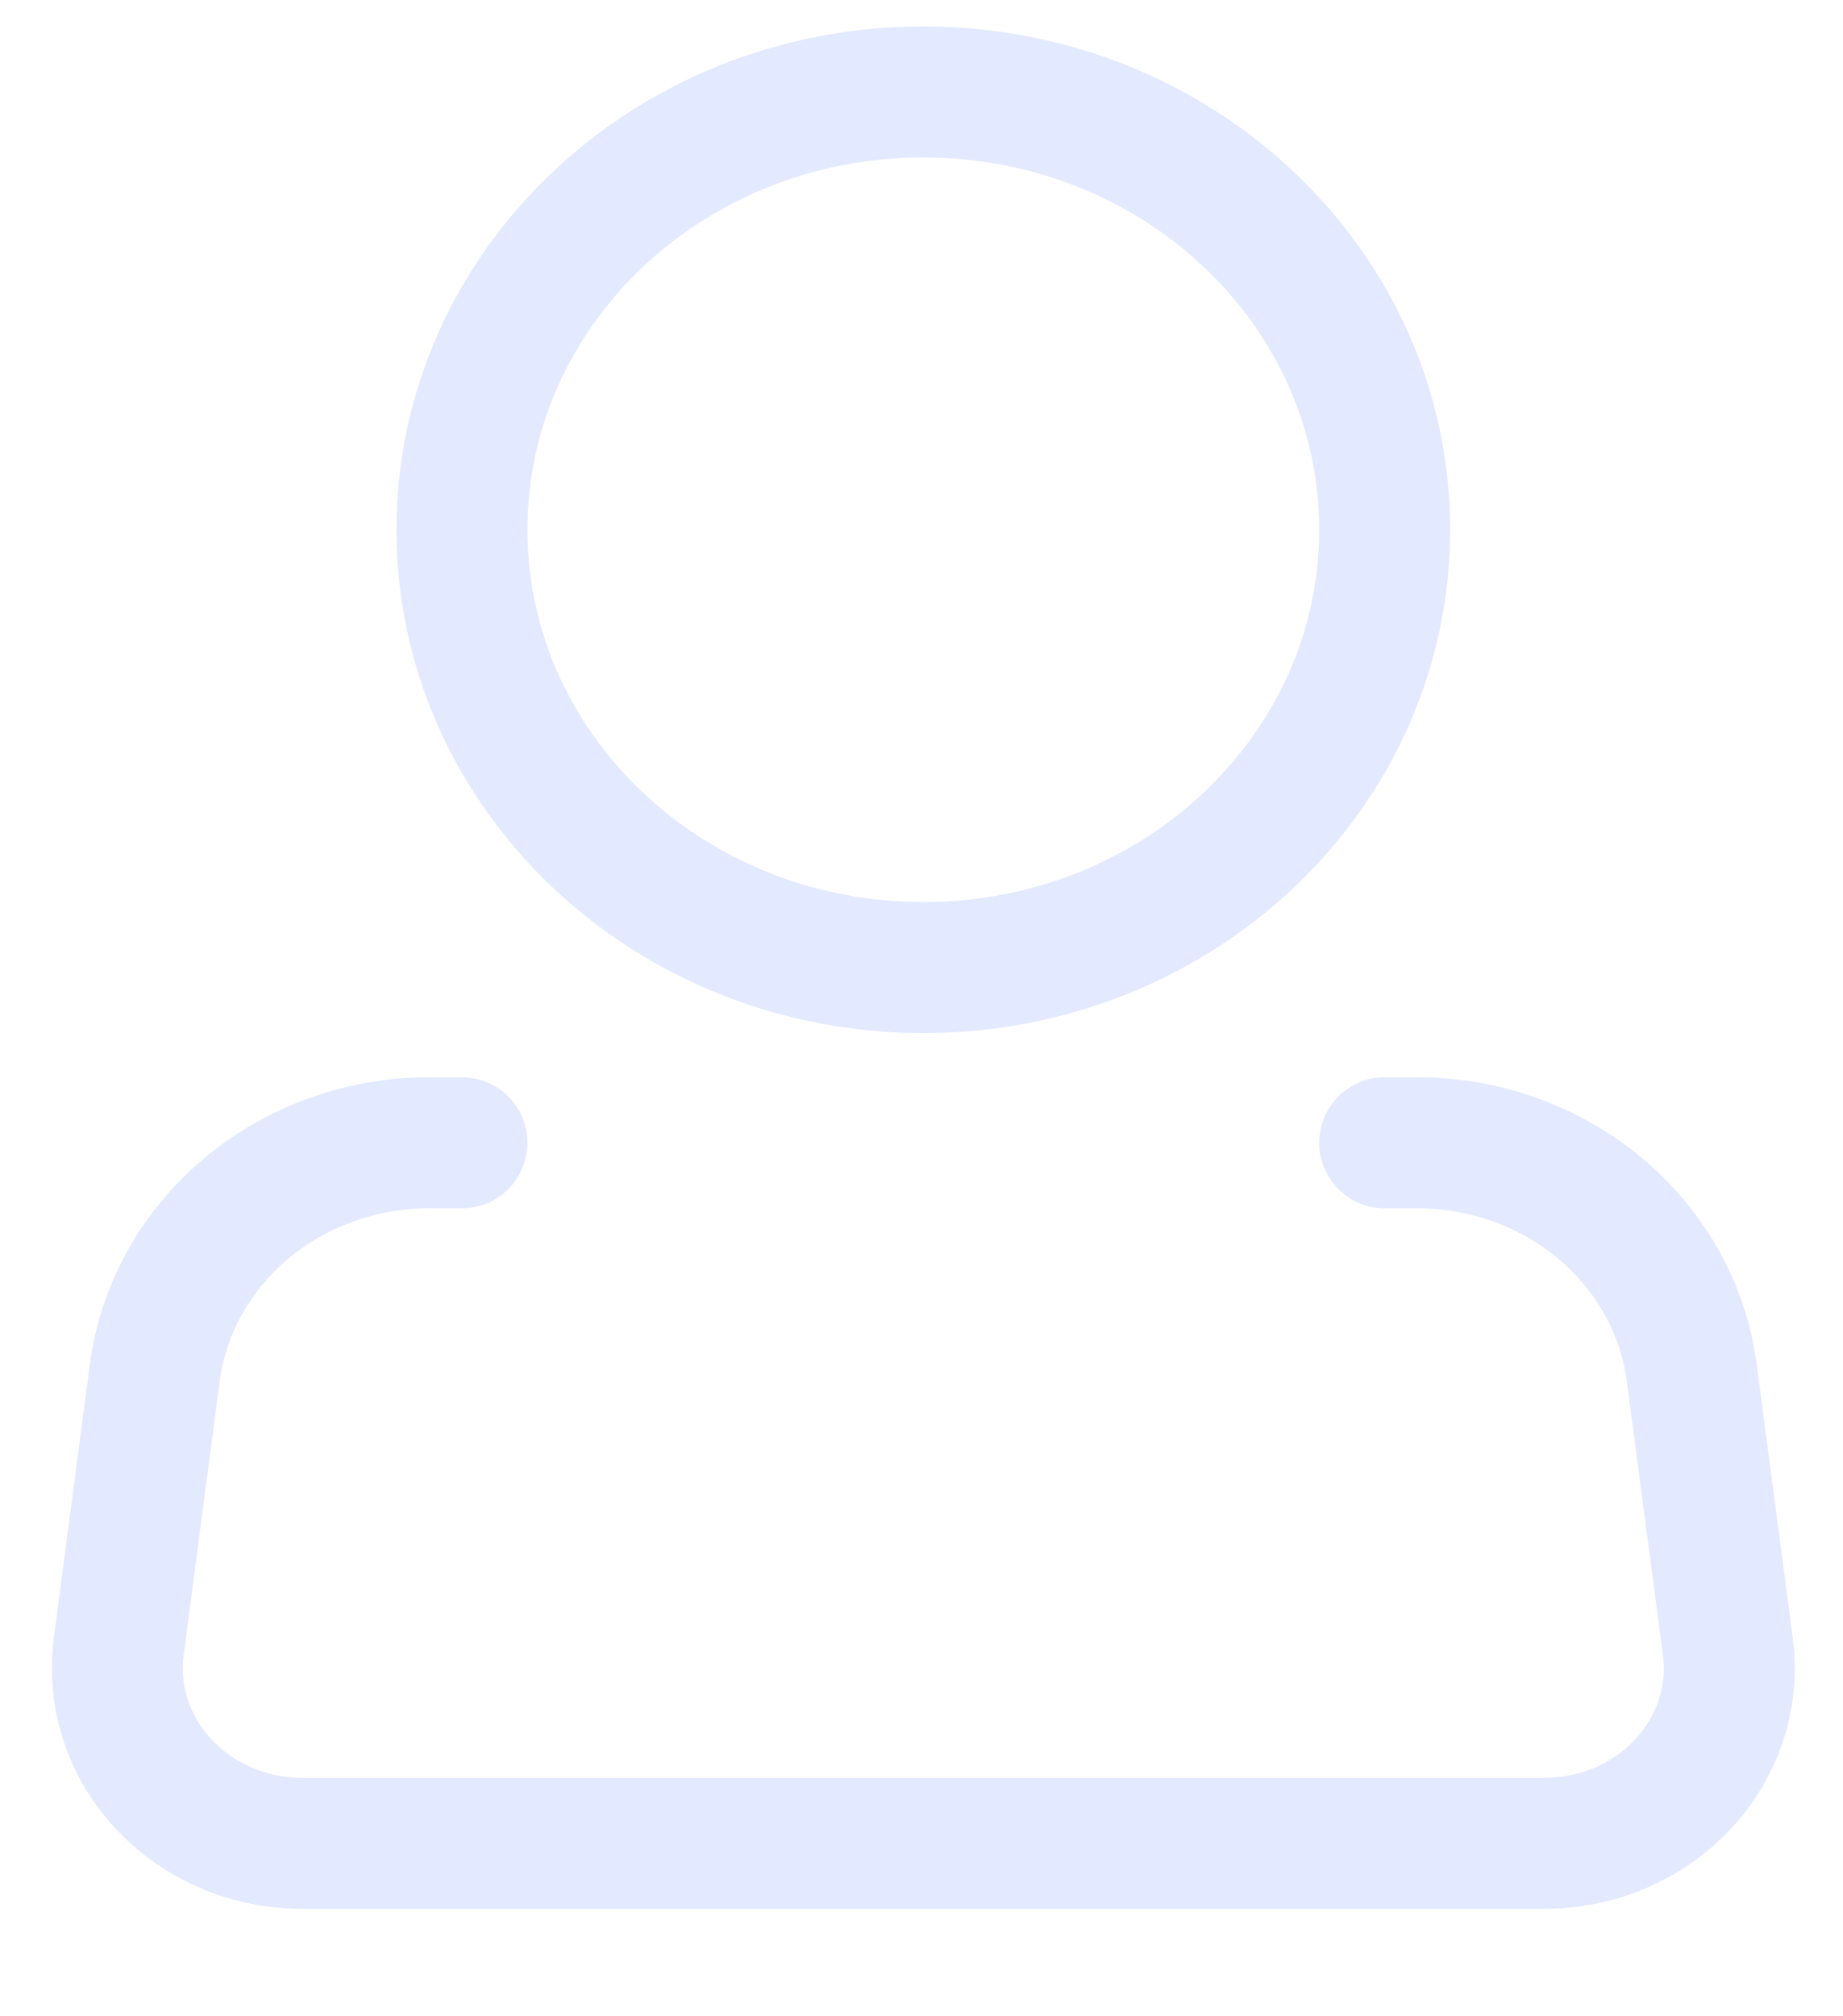 <svg width="32" height="35" viewBox="0 0 32 35" fill="none" xmlns="http://www.w3.org/2000/svg">
<g clip-path="url(#clip0_535_5706)">
<path d="M16.031 16.796C20.456 16.796 24.042 13.393 24.042 9.196C24.042 4.998 20.456 1.596 16.031 1.596C11.607 1.596 8.021 4.998 8.021 9.196C8.021 13.393 11.607 16.796 16.031 16.796Z" stroke="#E3E9FF" stroke-width="2.274"/>
<path d="M24.042 19.837H24.606C25.777 19.837 26.908 20.243 27.786 20.979C28.664 21.714 29.229 22.729 29.374 23.831L30 28.58C30.057 29.008 30.017 29.442 29.883 29.854C29.748 30.266 29.523 30.646 29.223 30.969C28.922 31.292 28.552 31.551 28.138 31.728C27.724 31.906 27.274 31.997 26.82 31.997H5.242C4.788 31.997 4.339 31.906 3.925 31.728C3.51 31.551 3.141 31.292 2.84 30.969C2.539 30.646 2.314 30.266 2.18 29.854C2.046 29.442 2.006 29.008 2.062 28.58L2.687 23.831C2.832 22.728 3.397 21.713 4.276 20.977C5.155 20.242 6.286 19.836 7.458 19.837H8.021" stroke="#E3E9FF" stroke-width="2.274" stroke-linecap="round" stroke-linejoin="round"/>
</g>
<defs>
<clipPath id="clip0_535_5706">
<rect width="30.27" height="35" fill="white" transform="translate(0.896 0.302)"/>
</clipPath>
</defs>
</svg>
